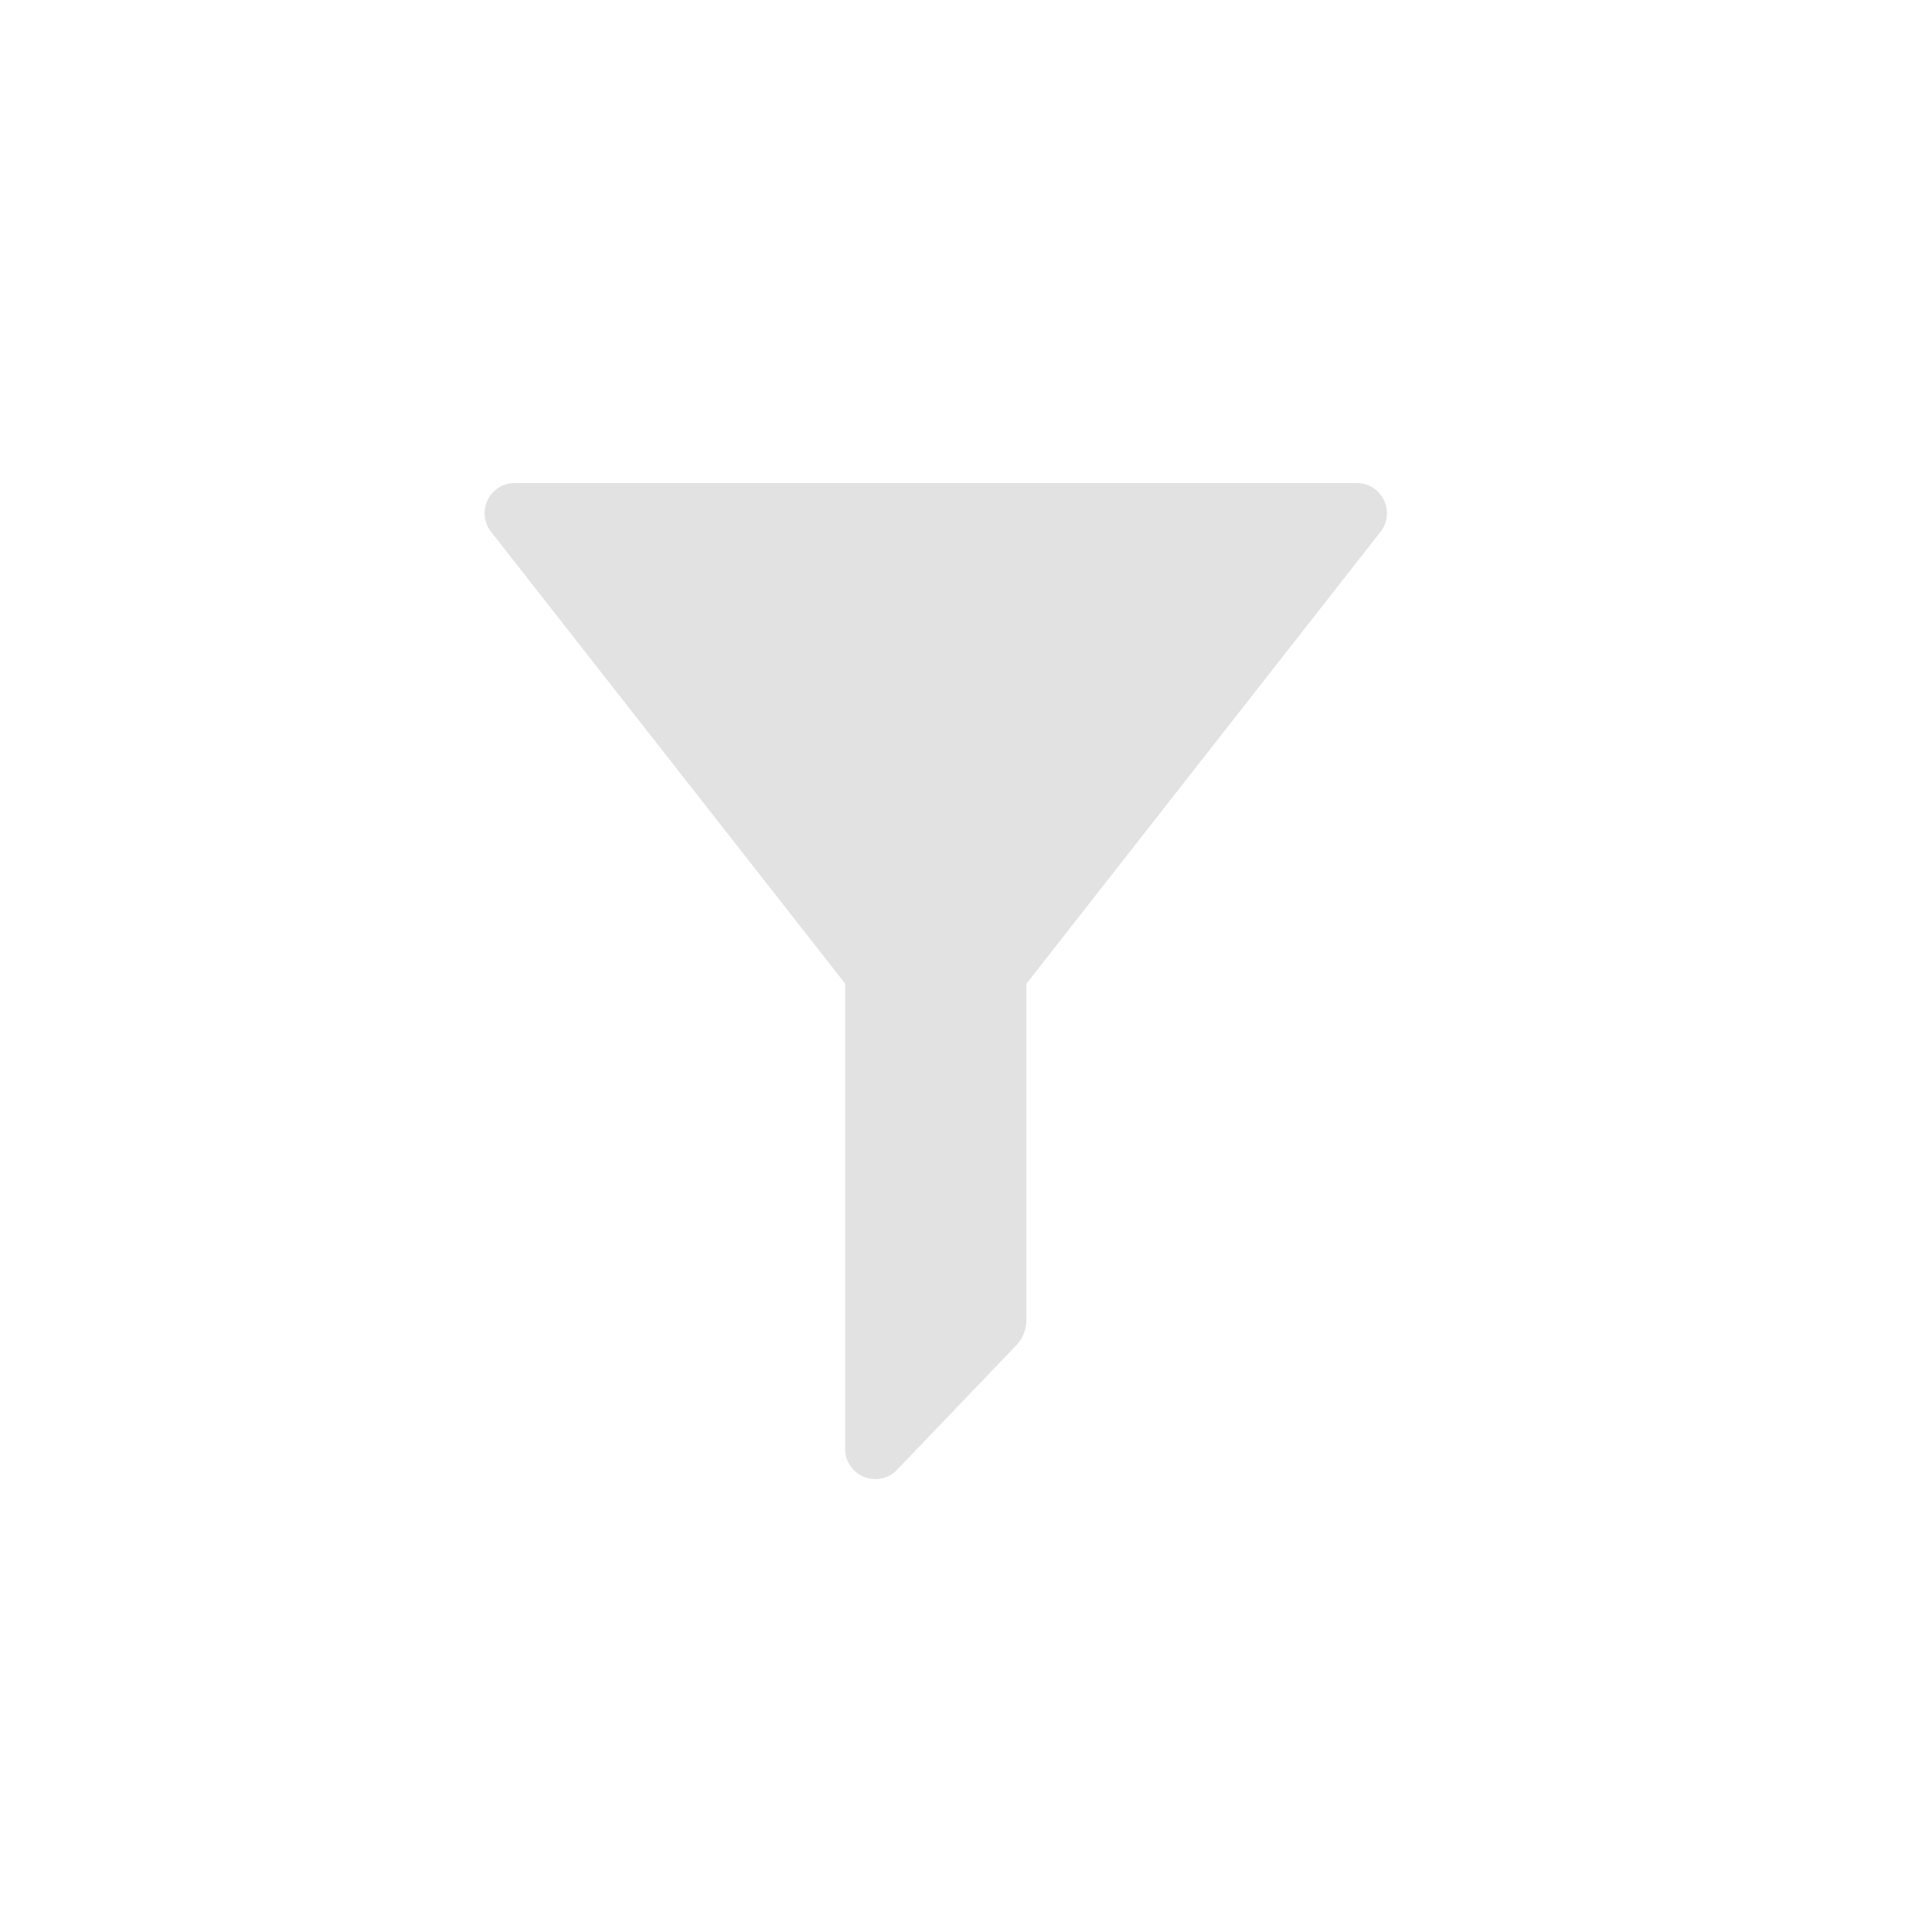<svg xmlns="http://www.w3.org/2000/svg" xmlns:xlink="http://www.w3.org/1999/xlink" viewBox="526 909 32 32"><defs><style>.a{clip-path:url(#b);}.b{fill:red;}.b,.c{opacity:0;}.c{fill:#ff13dc;}.d{fill:#e2e2e2;}</style><clipPath id="b"><rect x="526" y="909" width="32" height="32"/></clipPath></defs><g id="a" class="a"><g transform="translate(-319 -72)"><g transform="translate(845 981)"><rect class="b" width="32" height="32"/><g transform="translate(7 7)"><rect class="c" width="18" height="18"/><path class="d" d="M15.473,1H1.527a.5.5,0,0,0-.394.808L7,9.294v7.657a.5.5,0,0,0,.84.412l1.99-2.077a.611.611,0,0,0,.17-.422V9.294l5.866-7.486A.5.5,0,0,0,15.473,1Z"/></g></g></g></g></svg>